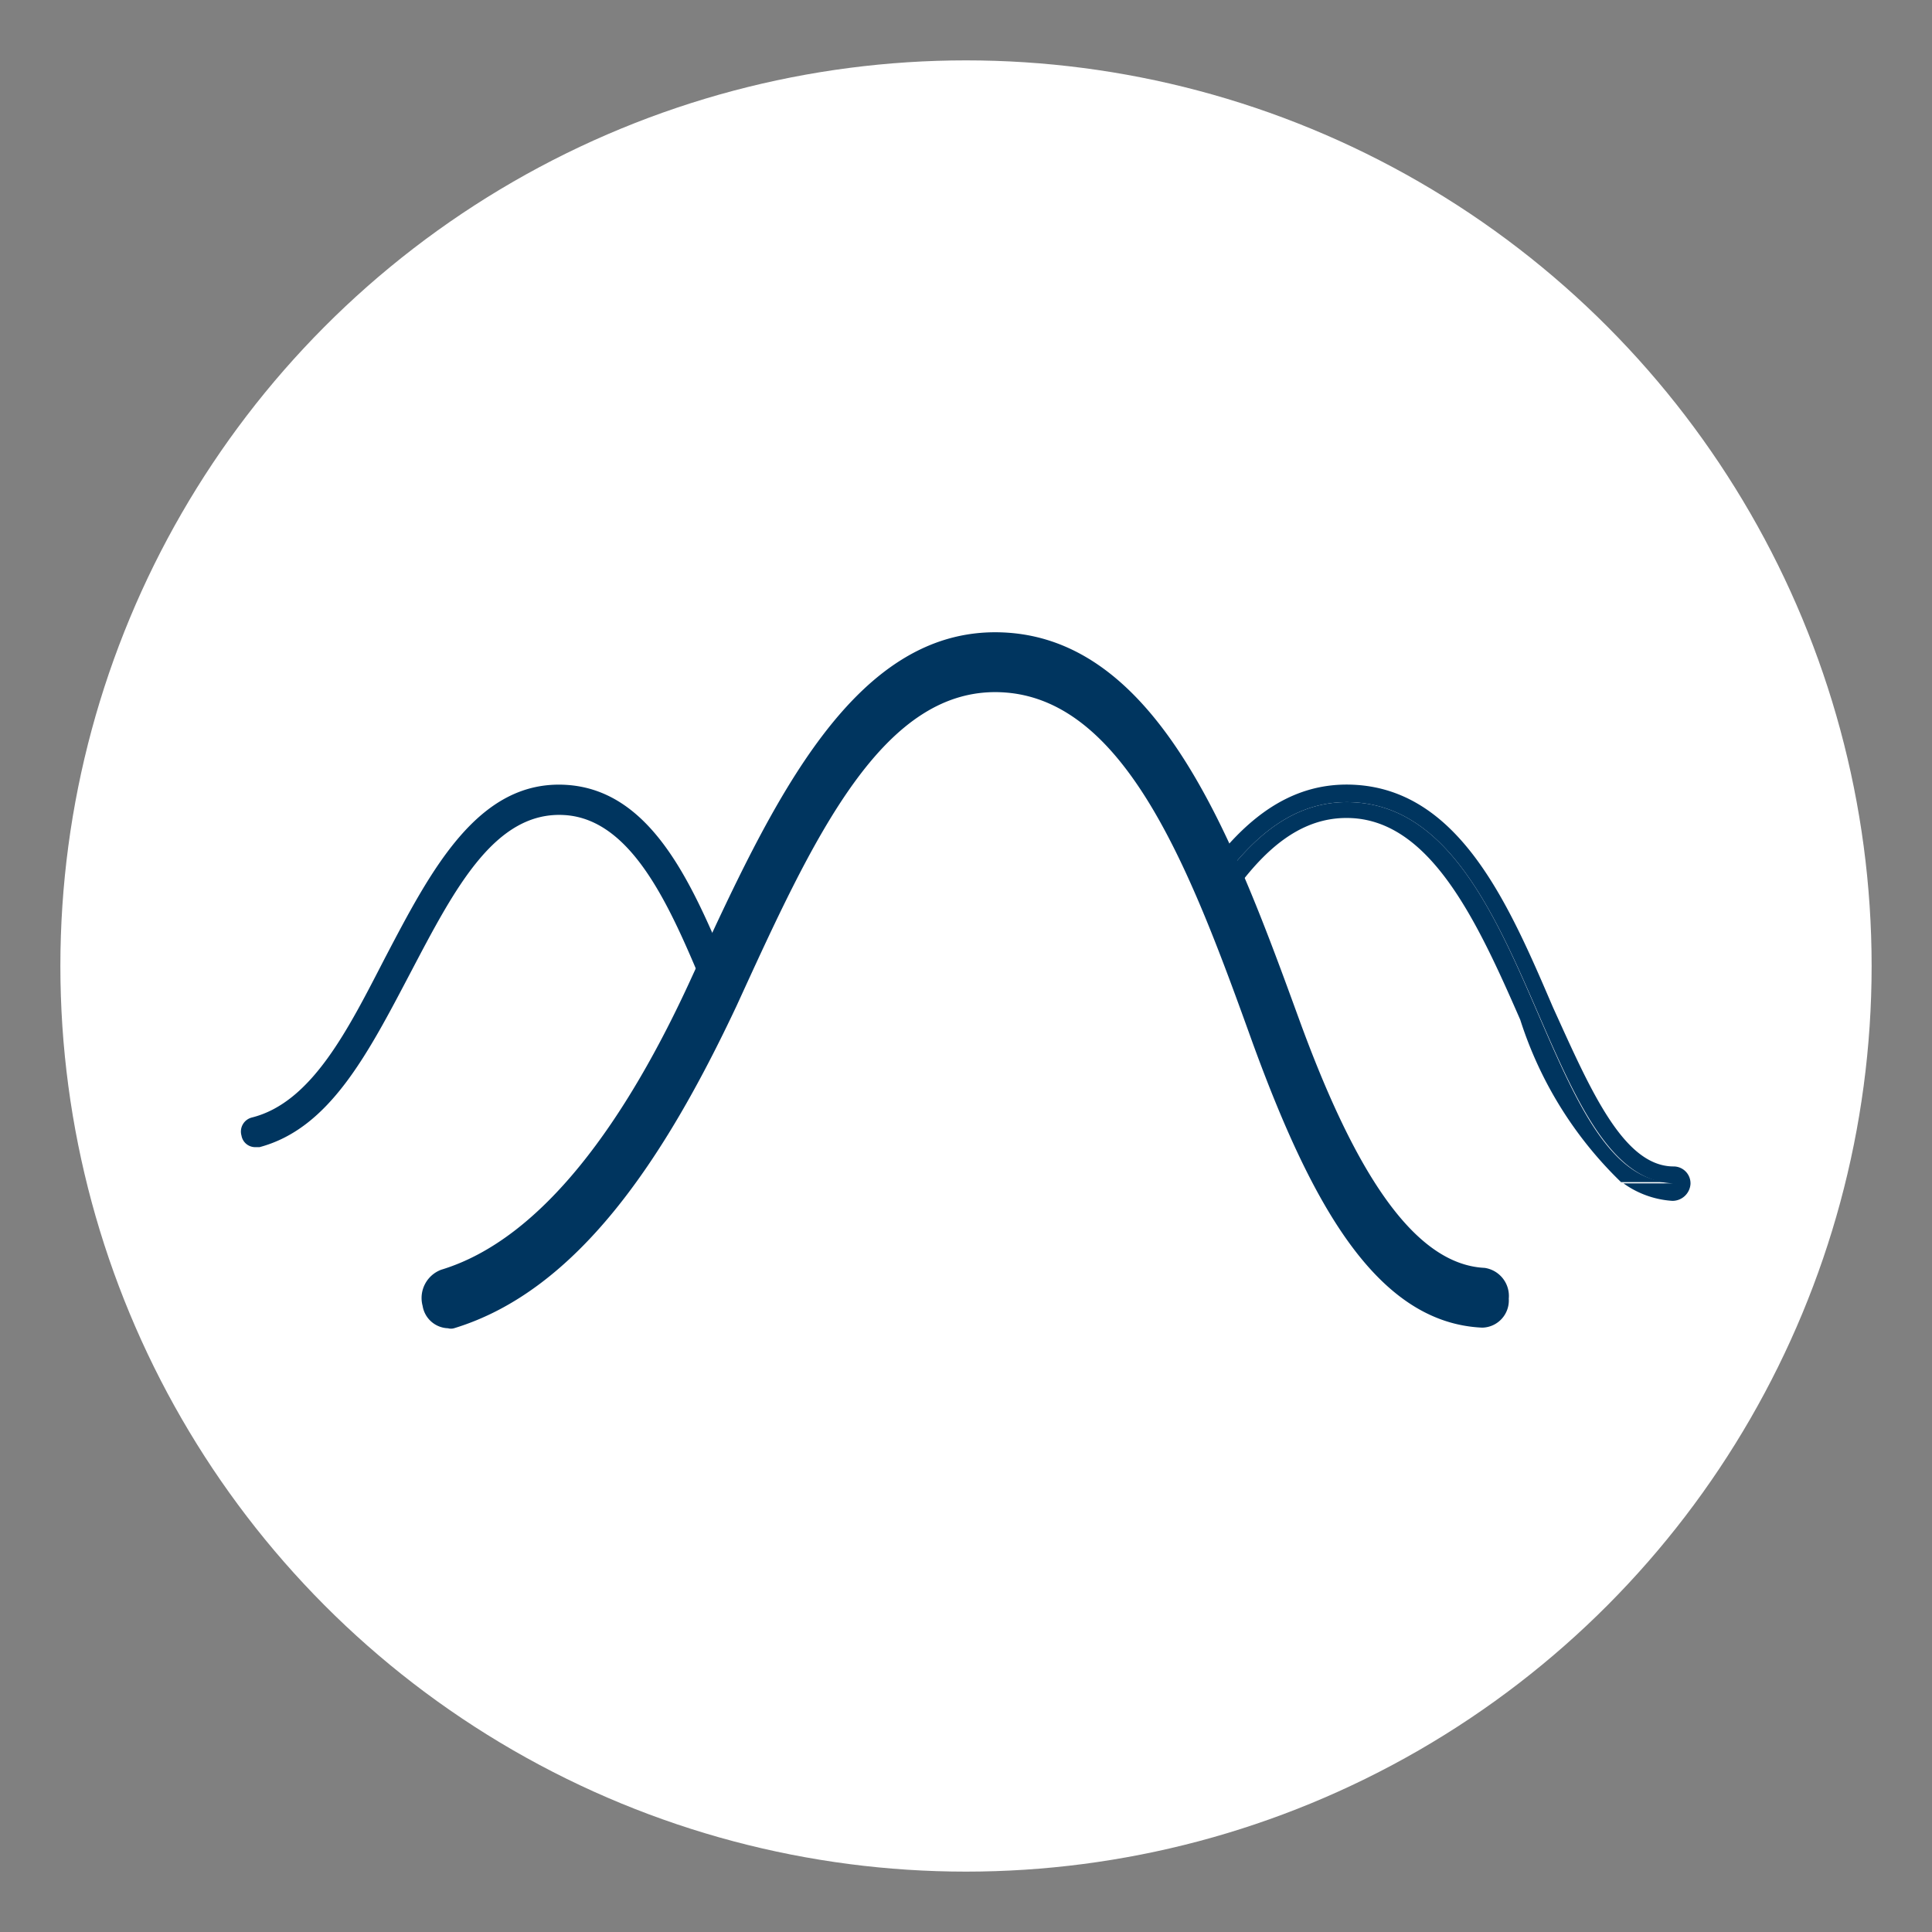 <svg xmlns="http://www.w3.org/2000/svg" viewBox="0 0 32 32"><rect x="0" y="0" width="32" height="32" fill="#808080" stroke="none"/><defs><style>.cls-1{fill:#fff;}.cls-2{fill:#00355f;}</style></defs><title>nature-site-white</title><g id="back"><circle class="cls-1" cx="16" cy="16" r="15"/></g><g id="Layer_1" data-name="Layer 1"><path class="cls-2" d="M4.24,19A.23.23,0,0,1,4,18.81a.24.24,0,0,1,.17-.3c1-.25,1.6-1.47,2.21-2.65.76-1.45,1.54-2.95,3-2.86s2.13,1.75,2.74,3.21c.49,1.17,1,2.27,1.65,2.3a.24.24,0,0,1,.23.25.25.25,0,0,1-.25.24c-1,0-1.52-1.28-2.07-2.59S10.5,13.57,9.35,13.5s-1.82,1.22-2.54,2.59S5.46,18.69,4.3,19Z"/><path class="cls-2" d="M27.72,19.32c-.84,0-1.39-1.3-2-2.64C25,15,24.19,13.11,22.46,13s-2.68,1.62-3.59,3.28c-.74,1.35-1.51,2.76-2.65,3a.28.28,0,0,0-.21.34.29.29,0,0,0,.28.22h.07A2.44,2.44,0,0,0,17,19.6h-.71c2.71-.68,3.23-6.49,6.15-6.31s3.07,6.23,5.27,6.31h-.82a1.56,1.56,0,0,0,.81.29.3.3,0,0,0,.3-.28A.28.28,0,0,0,27.72,19.32Z"/><path class="cls-2" d="M22.44,13.29c-2.92-.18-3.44,5.63-6.15,6.31H17a7.55,7.55,0,0,0,2.38-3.05c.86-1.58,1.67-3.06,3-3s2.1,1.74,2.8,3.34a6.47,6.47,0,0,0,1.67,2.69h.82C25.51,19.52,25.36,13.47,22.44,13.29Z"/><path class="cls-1" d="M7.42,21.51c4-1.19,5-10.85,9.27-10.53s4.62,10.78,7.84,10.93"/><path class="cls-2" d="M7.42,22A.44.44,0,0,1,7,21.63a.5.5,0,0,1,.31-.6c1.68-.51,3.07-2.48,4.15-4.85,1.33-2.89,2.7-5.88,5.24-5.7s3.76,3.5,4.82,6.41c.85,2.33,1.83,4.05,3.07,4.11a.47.47,0,0,1,.4.51.45.45,0,0,1-.44.48c-1.76-.08-2.84-2.08-3.8-4.71-1-2.78-2.07-5.66-4.1-5.81s-3.19,2.44-4.45,5.19C11,19.21,9.56,21.38,7.52,22A.18.18,0,0,1,7.42,22Z"/></g></svg>